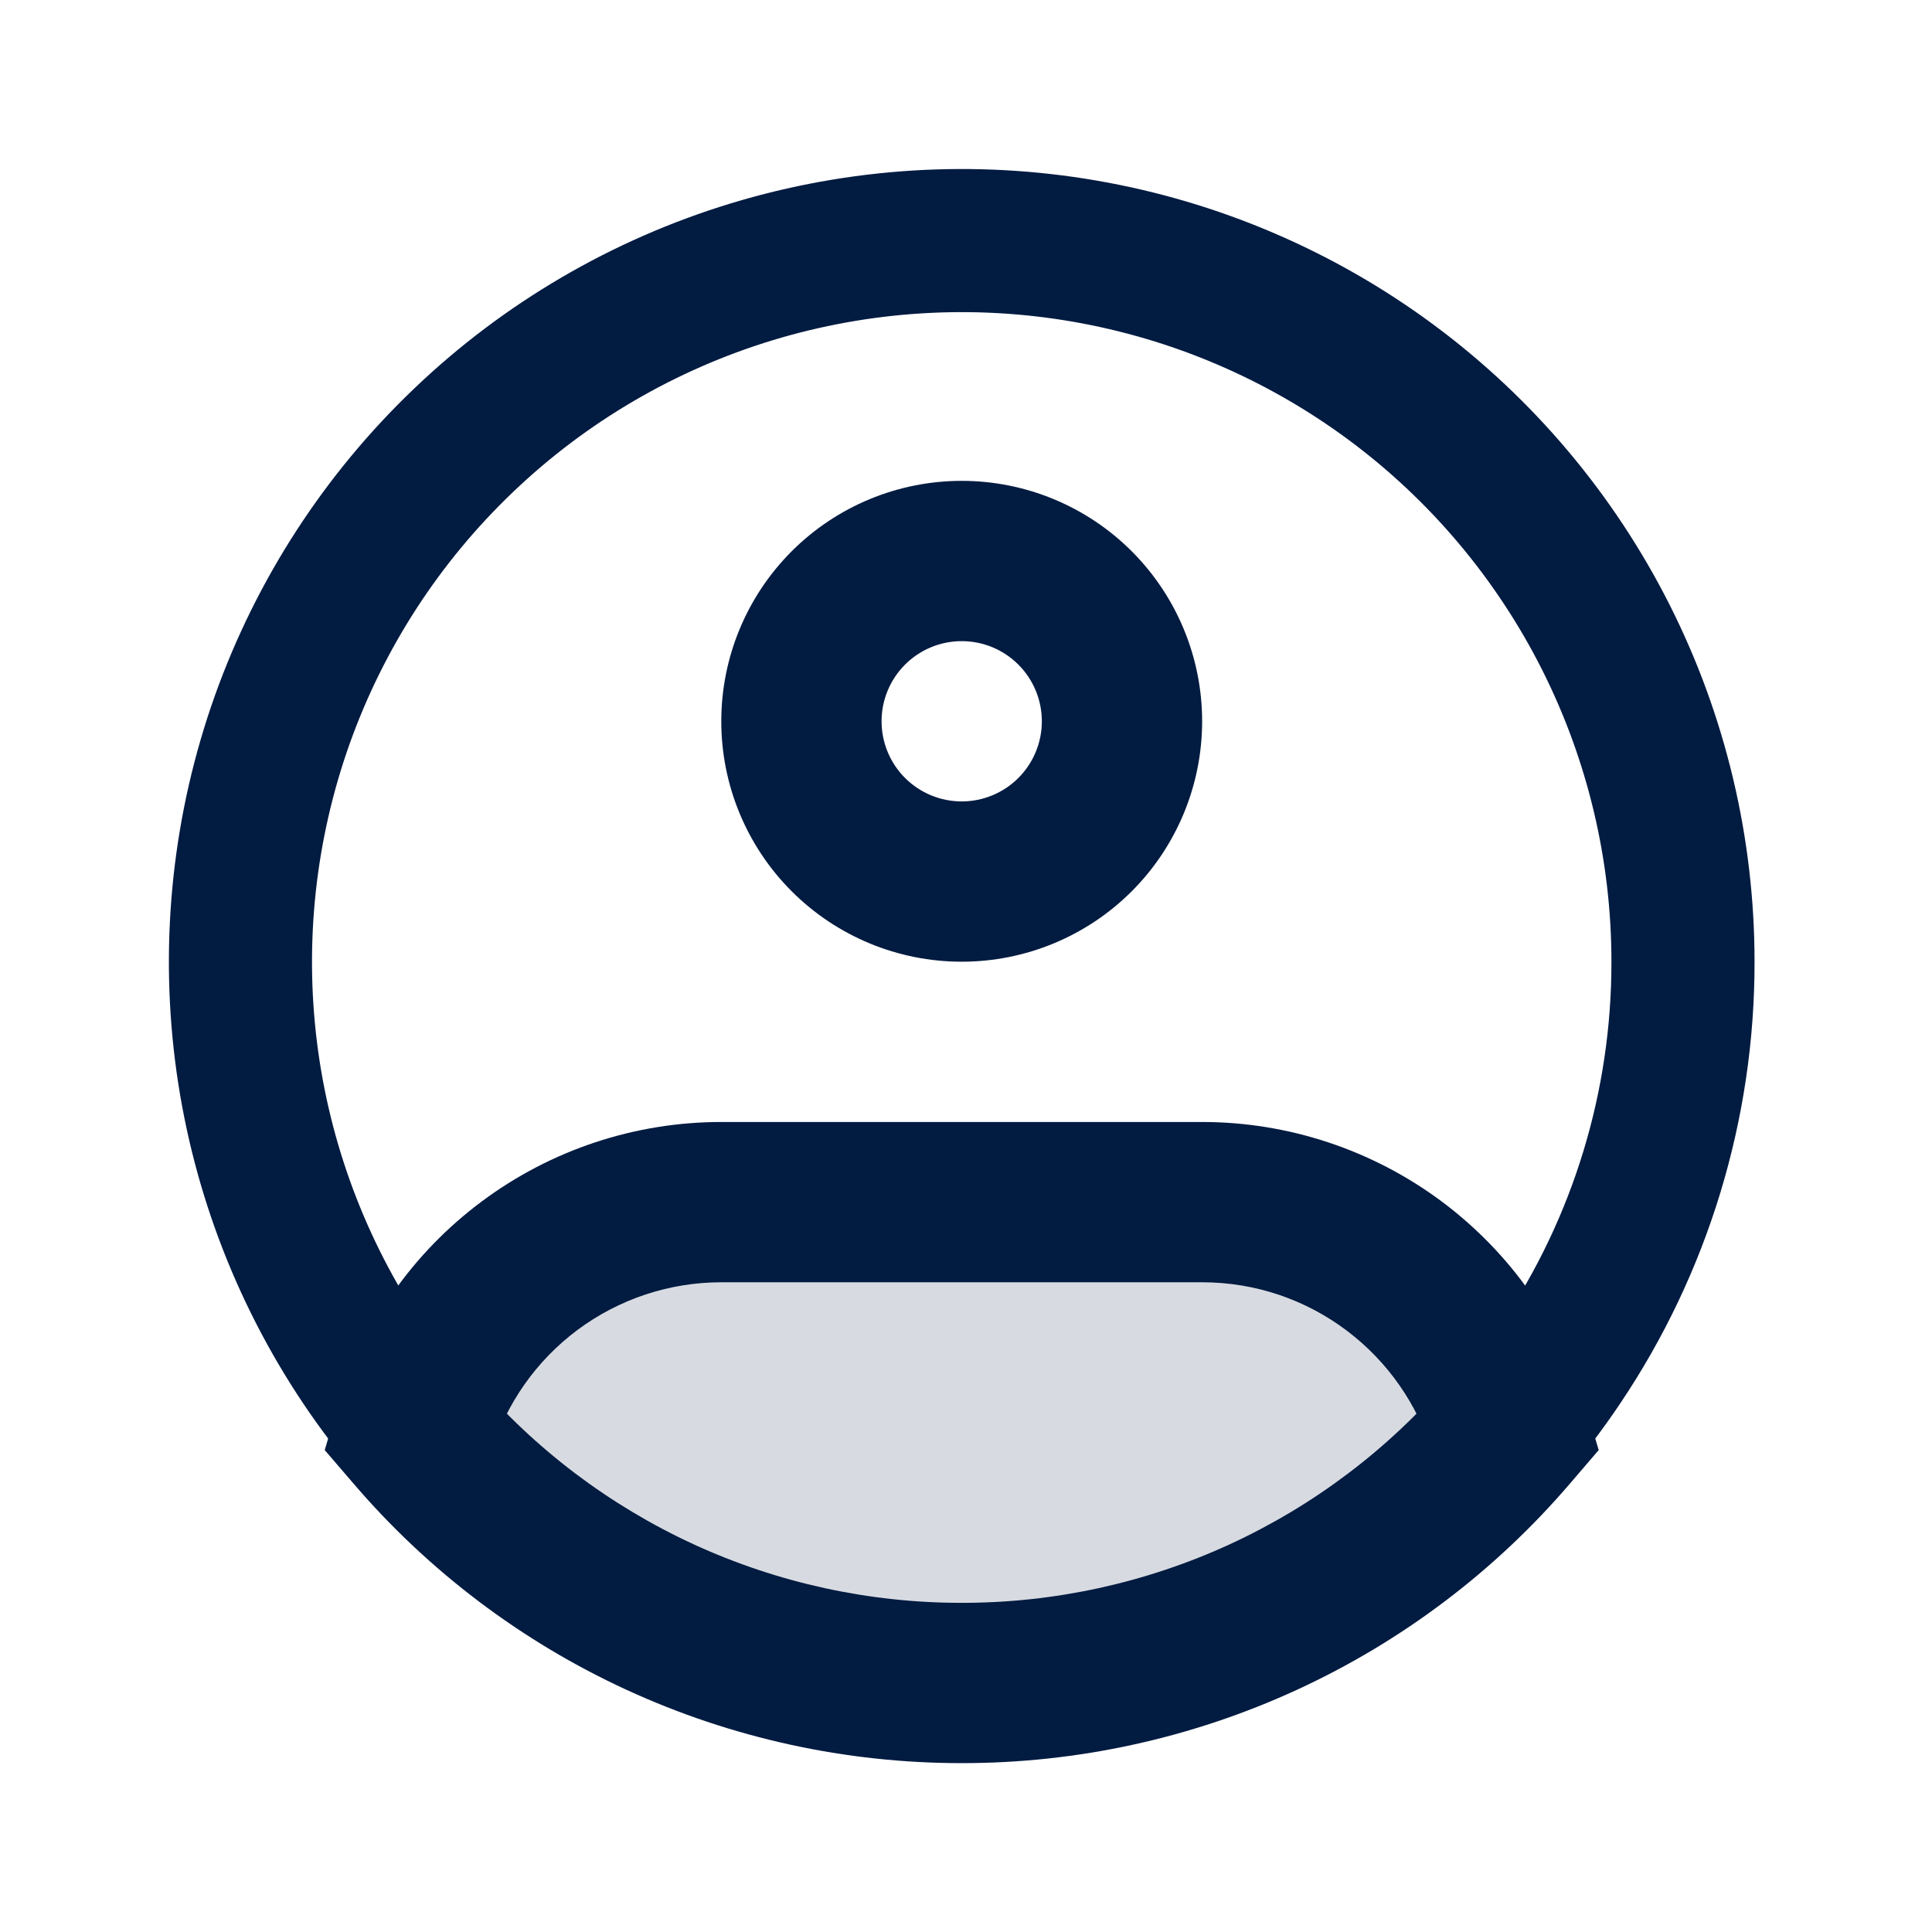 <svg width="27" height="27" viewBox="0 0 27 27" fill="none" xmlns="http://www.w3.org/2000/svg">
<path opacity="0.16" d="M16.8 16.8H10.08C9.116 16.8 8.177 17.111 7.403 17.688C6.629 18.264 6.062 19.074 5.786 19.999C6.731 21.104 7.905 21.991 9.227 22.599C10.548 23.207 11.986 23.521 13.44 23.52C14.895 23.521 16.332 23.207 17.654 22.599C18.975 21.991 20.149 21.104 21.094 19.999C20.818 19.074 20.251 18.264 19.477 17.688C18.704 17.111 17.765 16.8 16.8 16.8Z" fill="#021B41"/>
<path d="M23.52 13.44C23.523 15.441 22.928 17.398 21.811 19.058C20.89 20.432 19.644 21.558 18.184 22.336C16.724 23.115 15.095 23.521 13.44 23.52C11.786 23.521 10.156 23.115 8.696 22.336C7.236 21.558 5.991 20.432 5.069 19.058C4.192 17.75 3.633 16.255 3.438 14.693C3.243 13.13 3.416 11.544 3.944 10.06C4.473 8.577 5.341 7.238 6.481 6.151C7.62 5.063 8.998 4.258 10.504 3.799C12.01 3.341 13.603 3.241 15.155 3.509C16.707 3.777 18.174 4.405 19.44 5.342C20.705 6.279 21.733 7.5 22.442 8.906C23.151 10.313 23.52 11.865 23.52 13.44Z" stroke="#021B41" stroke-width="2"/>
<path d="M14.56 10.08C14.56 10.377 14.442 10.662 14.232 10.872C14.022 11.082 13.737 11.2 13.44 11.2V13.44C14.331 13.44 15.186 13.086 15.816 12.456C16.446 11.826 16.8 10.971 16.8 10.08H14.56ZM13.44 11.2C13.143 11.2 12.858 11.082 12.648 10.872C12.438 10.662 12.32 10.377 12.32 10.08H10.08C10.08 10.971 10.434 11.826 11.064 12.456C11.694 13.086 12.549 13.44 13.44 13.44V11.2ZM12.32 10.08C12.32 9.783 12.438 9.498 12.648 9.288C12.858 9.078 13.143 8.96 13.44 8.96V6.72C12.549 6.72 11.694 7.074 11.064 7.704C10.434 8.334 10.08 9.189 10.08 10.08H12.32ZM13.44 8.96C13.737 8.96 14.022 9.078 14.232 9.288C14.442 9.498 14.56 9.783 14.56 10.08H16.8C16.8 9.189 16.446 8.334 15.816 7.704C15.186 7.074 14.331 6.72 13.44 6.72V8.96ZM5.786 19.999L4.712 19.68L4.538 20.265L4.936 20.728L5.786 19.999ZM21.094 19.999L21.945 20.728L22.342 20.265L22.168 19.68L21.094 19.999ZM10.08 17.92H16.8V15.68H10.08V17.92ZM10.08 15.68C8.874 15.68 7.7 16.069 6.733 16.79C5.766 17.51 5.057 18.524 4.712 19.68L6.859 20.318C7.066 19.625 7.492 19.017 8.072 18.585C8.653 18.153 9.357 17.92 10.08 17.92V15.68ZM13.44 22.4C12.147 22.401 10.869 22.122 9.694 21.582C8.52 21.041 7.476 20.253 6.636 19.27L4.936 20.728C5.986 21.956 7.291 22.942 8.759 23.617C10.227 24.292 11.824 24.641 13.44 24.64V22.4ZM16.8 17.92C18.32 17.92 19.607 18.93 20.021 20.319L22.168 19.68C21.823 18.524 21.113 17.511 20.147 16.79C19.18 16.07 18.006 15.68 16.8 15.68V17.92ZM20.244 19.27C19.404 20.253 18.36 21.041 17.186 21.582C16.011 22.122 14.733 22.401 13.44 22.4V24.64C15.056 24.641 16.653 24.292 18.121 23.617C19.59 22.942 20.895 21.956 21.945 20.728L20.244 19.27Z" fill="#021B41"/>
</svg>
